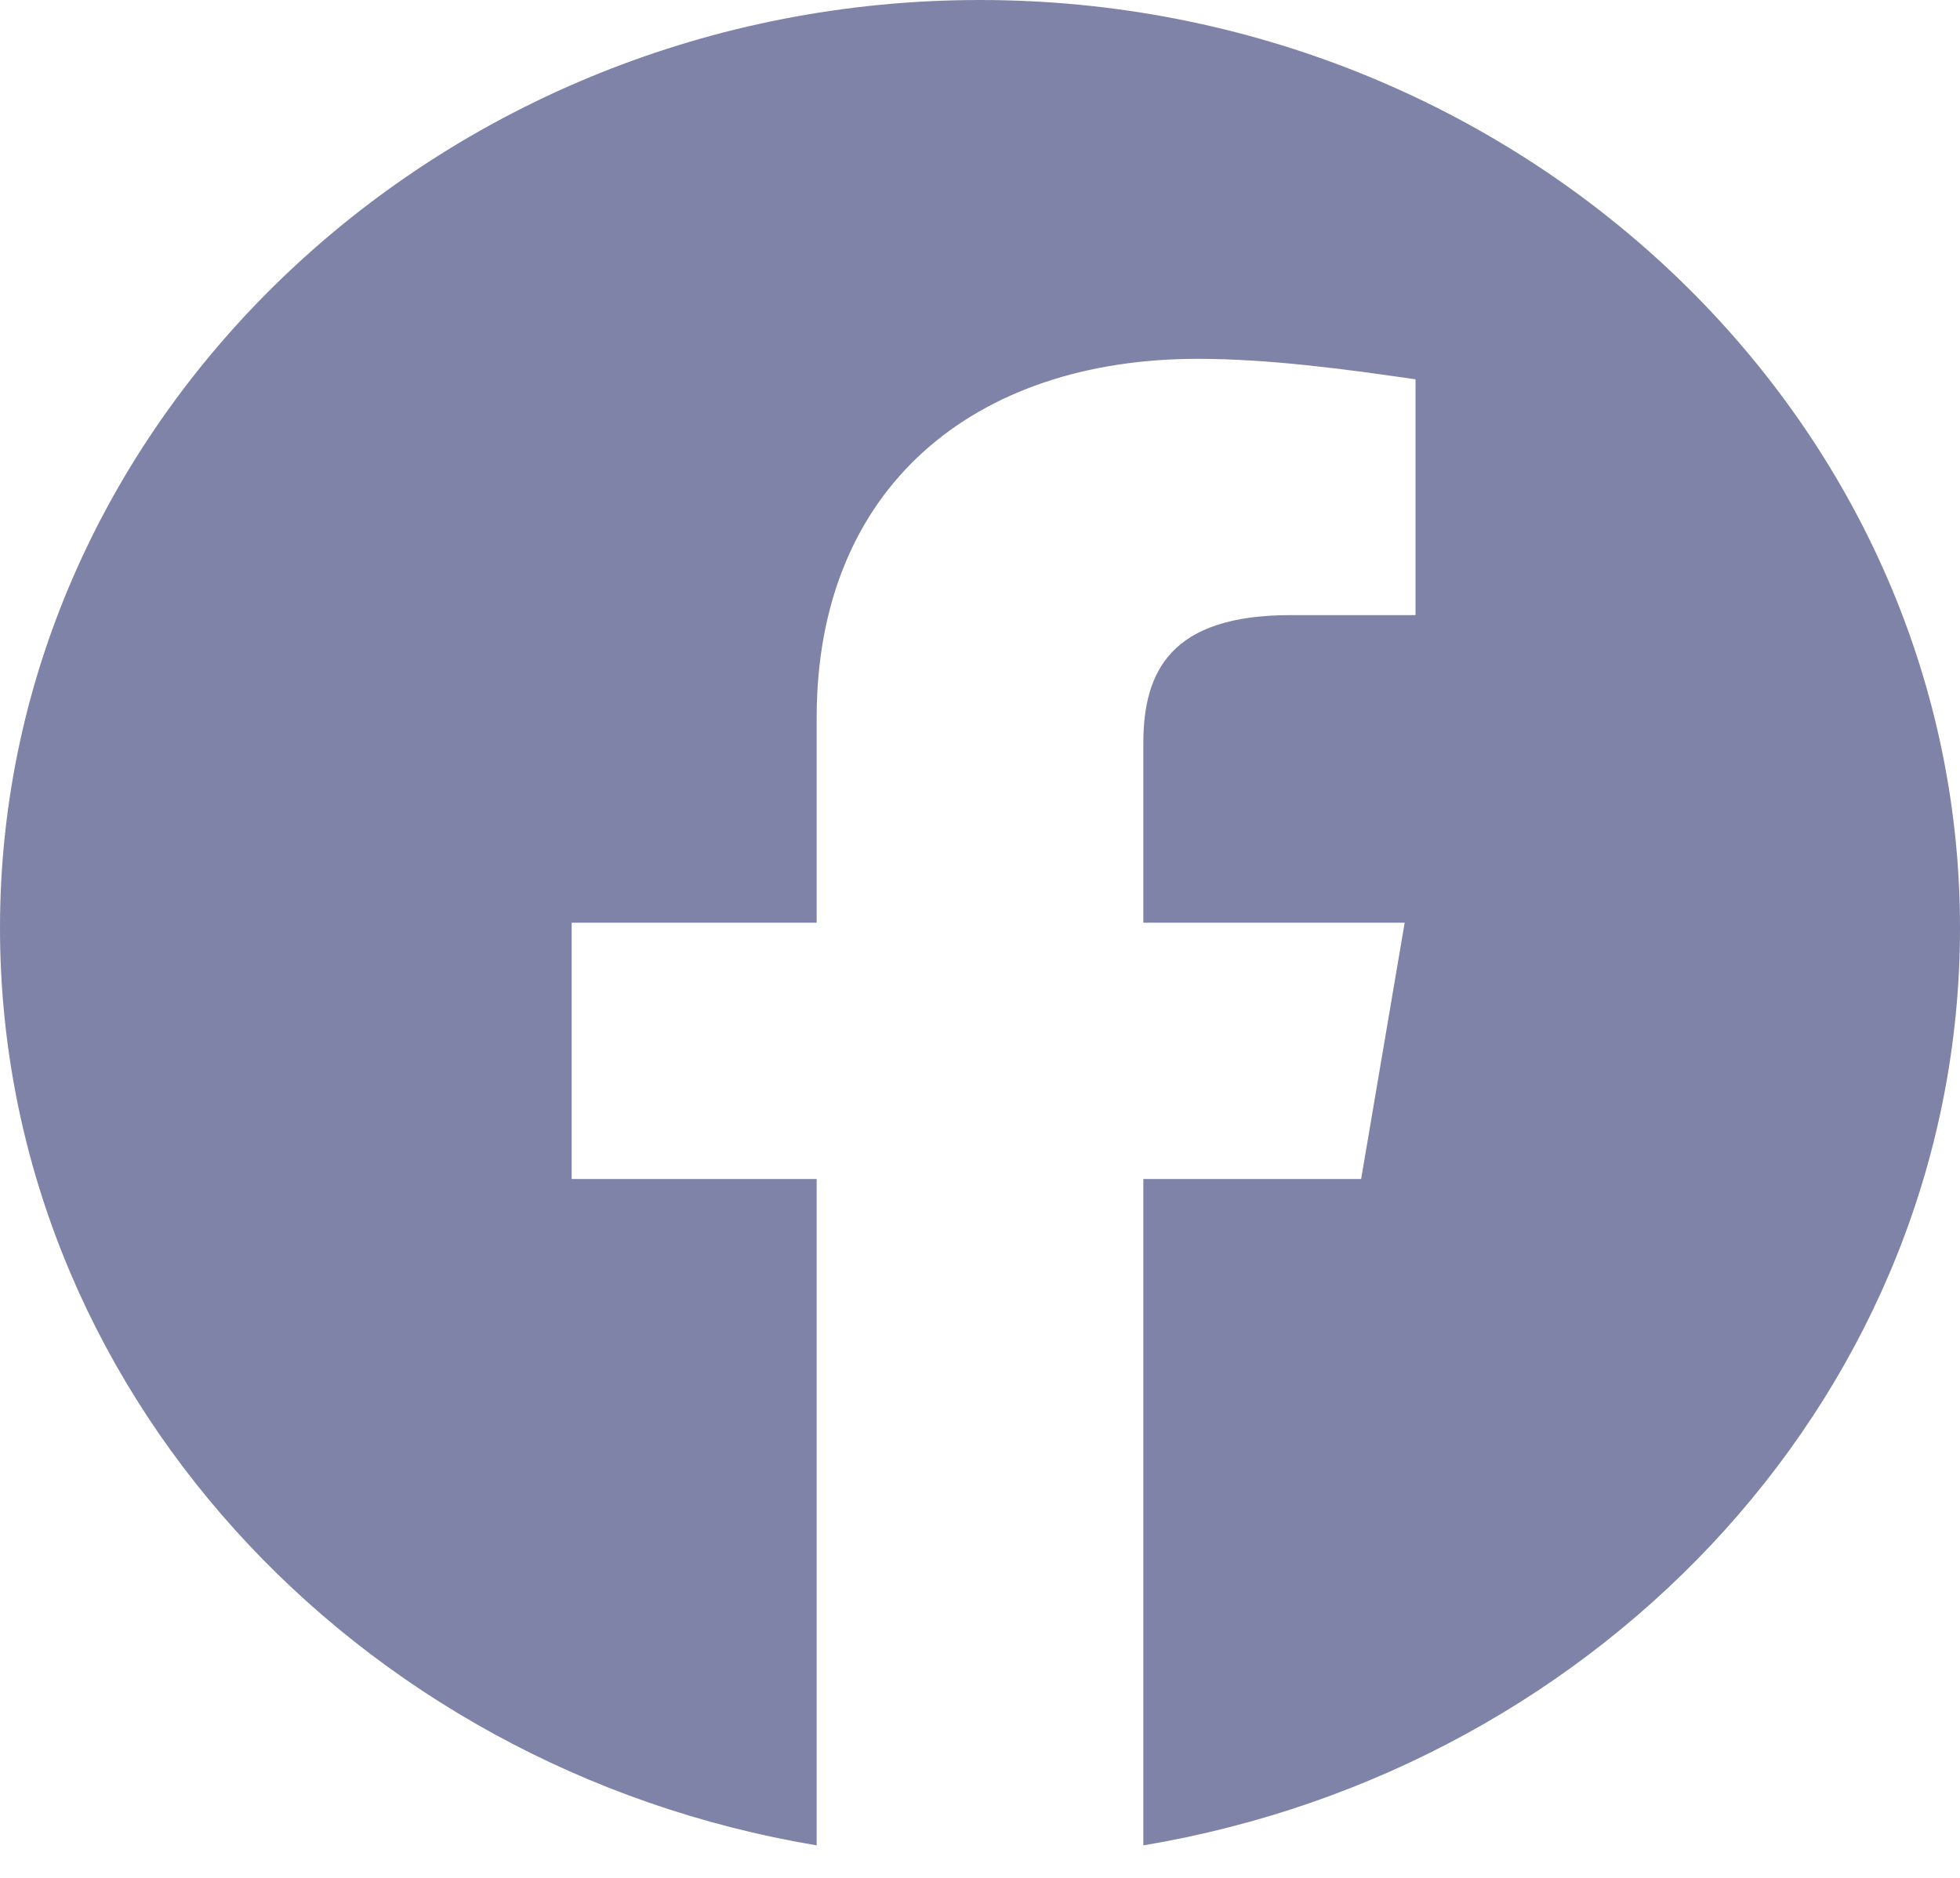 <svg width="24" height="23" viewBox="0 0 24 23" fill="none" xmlns="http://www.w3.org/2000/svg">
<path fill-rule="evenodd" clip-rule="evenodd" d="M0 11.364C0 16.983 4.333 21.654 10 22.602V14.44H7V11.301H10V8.789C10 5.964 11.933 4.395 14.667 4.395C15.533 4.395 16.467 4.52 17.333 4.646V7.534H15.8C14.333 7.534 14 8.224 14 9.104V11.301H17.2L16.667 14.44H14V22.602C19.667 21.654 24 16.983 24 11.364C24 5.114 18.6 0 12 0C5.4 0 0 5.114 0 11.364Z" fill="#010851" fill-opacity="0.5"/>
</svg>
